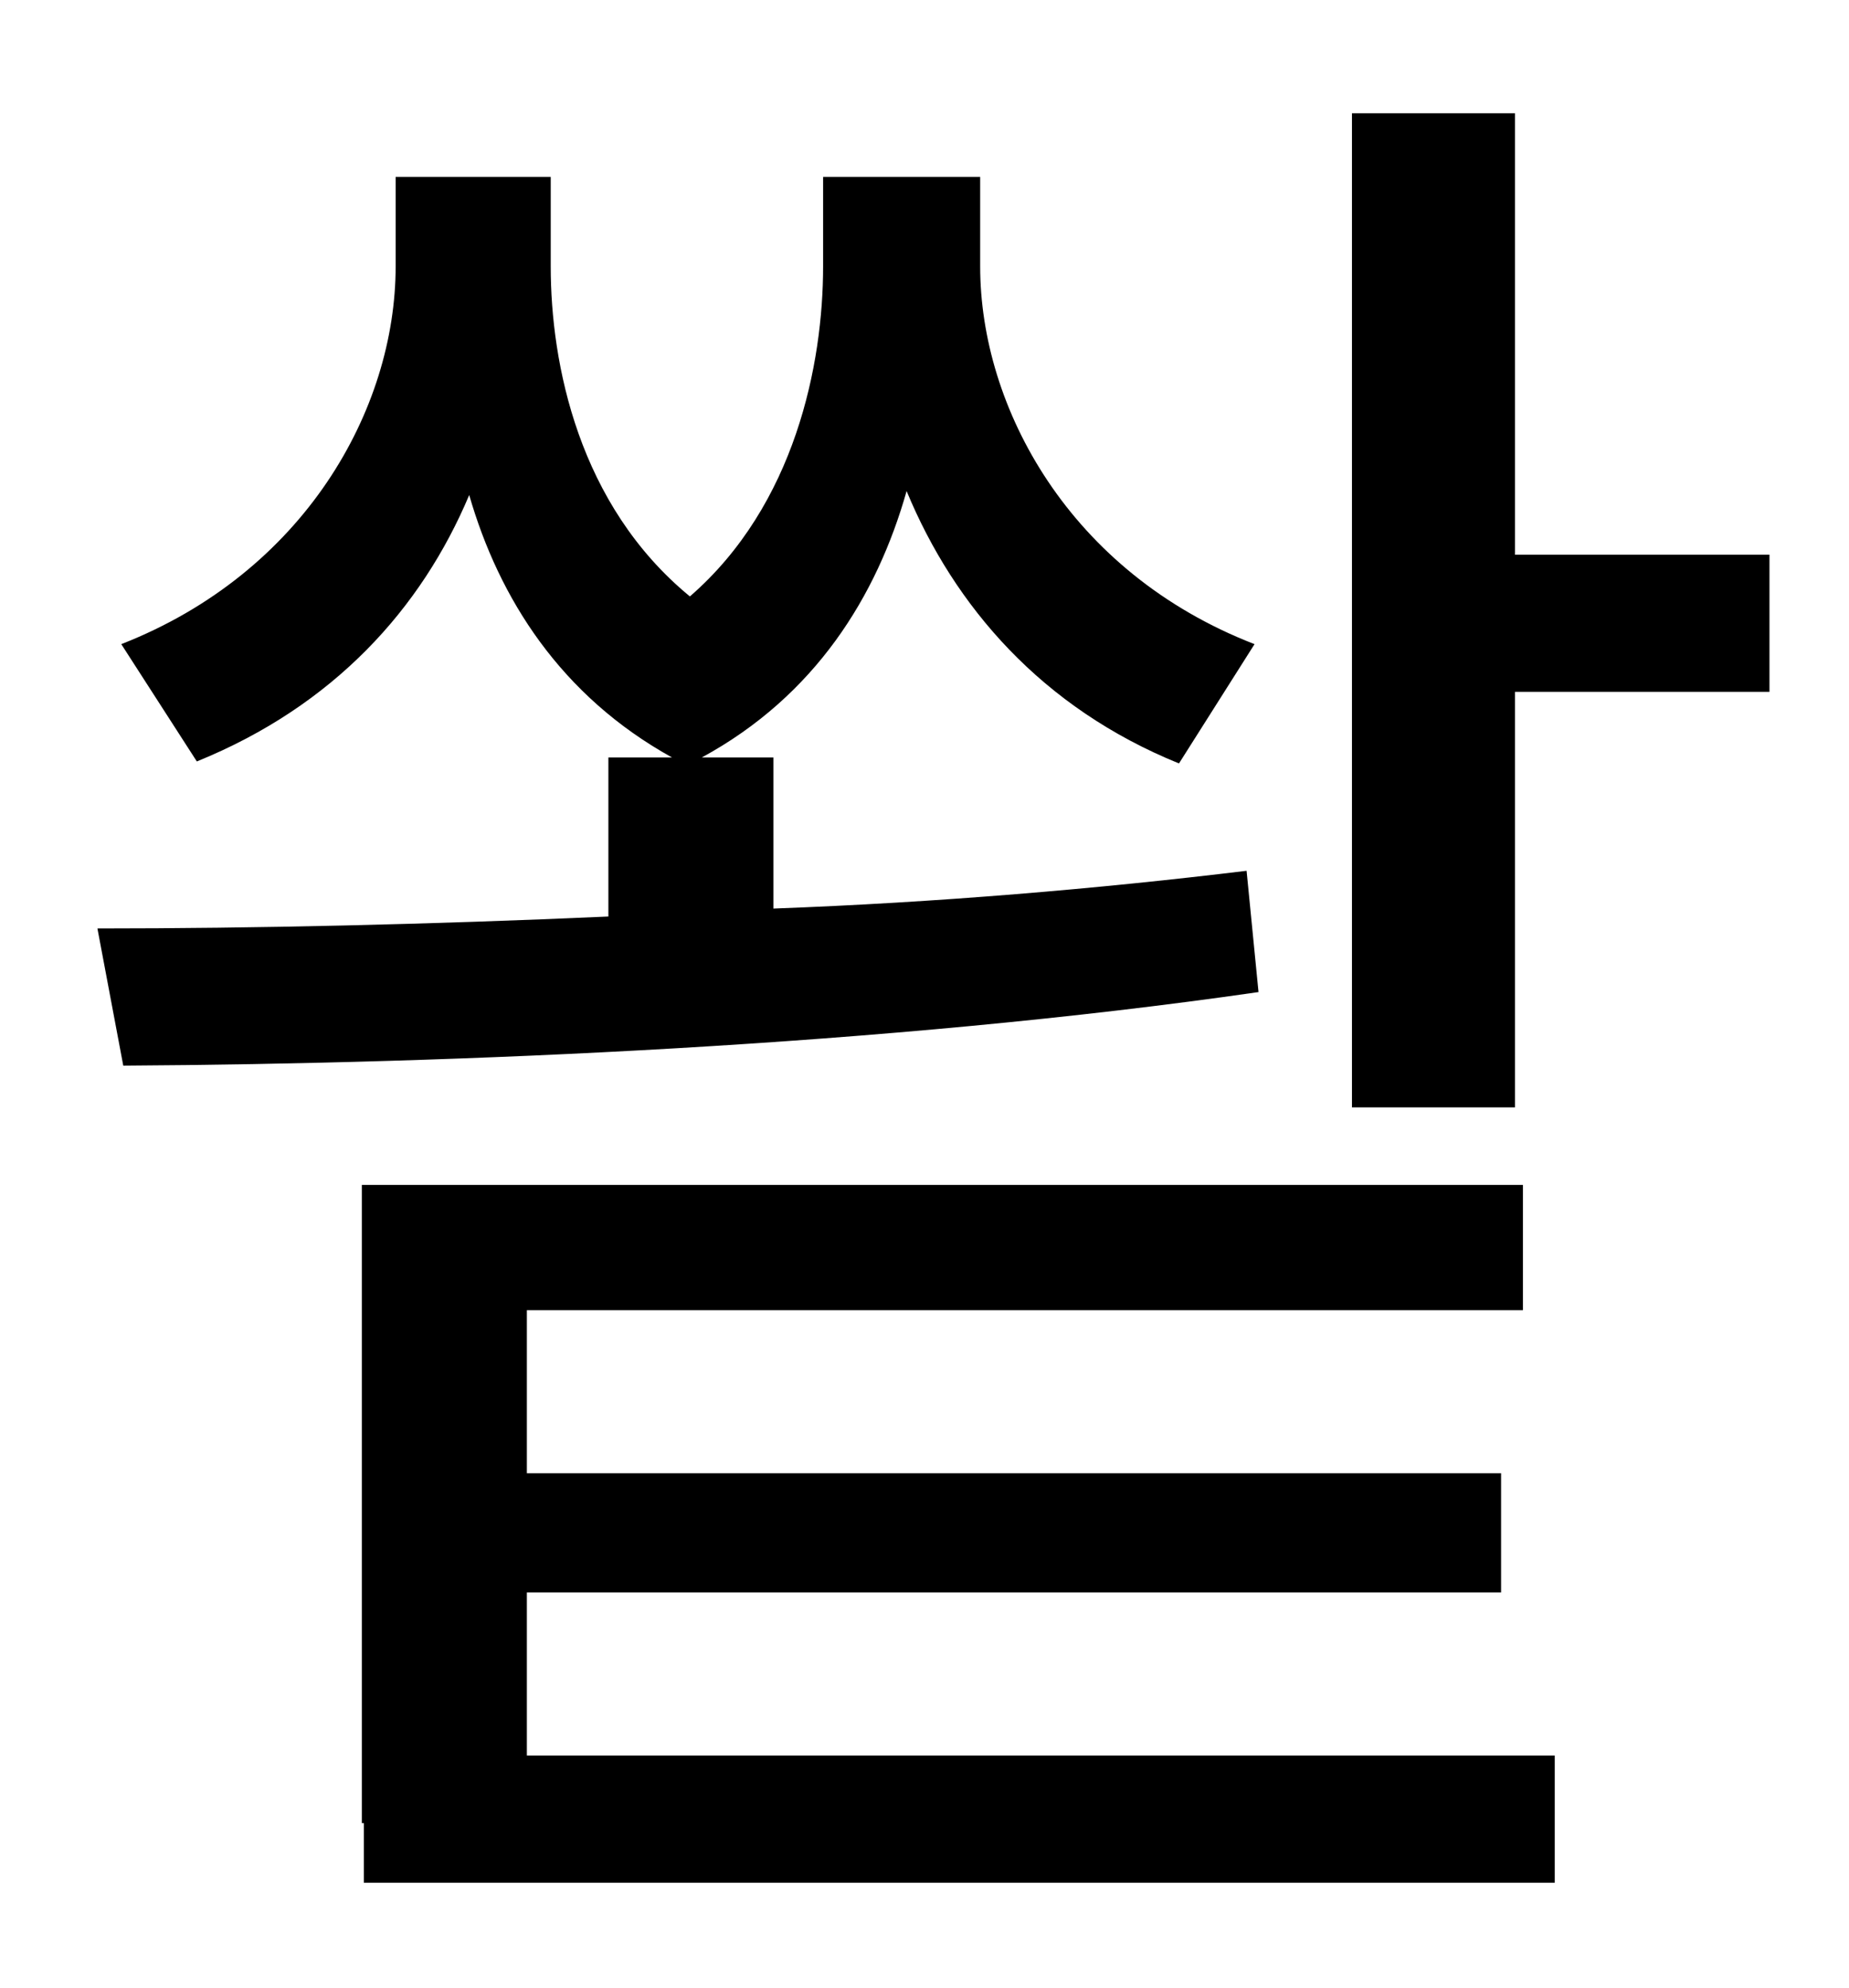 <?xml version="1.0" standalone="no"?>
<!DOCTYPE svg PUBLIC "-//W3C//DTD SVG 1.1//EN" "http://www.w3.org/Graphics/SVG/1.1/DTD/svg11.dtd" >
<svg xmlns="http://www.w3.org/2000/svg" xmlns:xlink="http://www.w3.org/1999/xlink" version="1.1" viewBox="-10 0 930 1000">
   <path fill="currentColor"
d="M617 438l6 61c-187 27 -403 36 -571 37l-13 -69c79 0 167 -2 257 -6v-80h32c-56 -31 -87 -80 -102 -132c-24 57 -68 106 -137 134l-38 -59c92 -36 138 -118 138 -190v-45h78v45c0 49 14 120 70 166c53 -46 67 -117 67 -166v-45h79v45c0 71 45 154 138 190l-38 60
c-69 -28 -113 -79 -137 -137c-15 53 -46 103 -103 134h36v76c82 -3 164 -10 238 -19zM255 801v82h517v64h-599v-30h-1v-321h584v63h-501v82h490v60h-490zM752 279h128v69h-128v209h-82v-500h82v222z" />
</svg>
